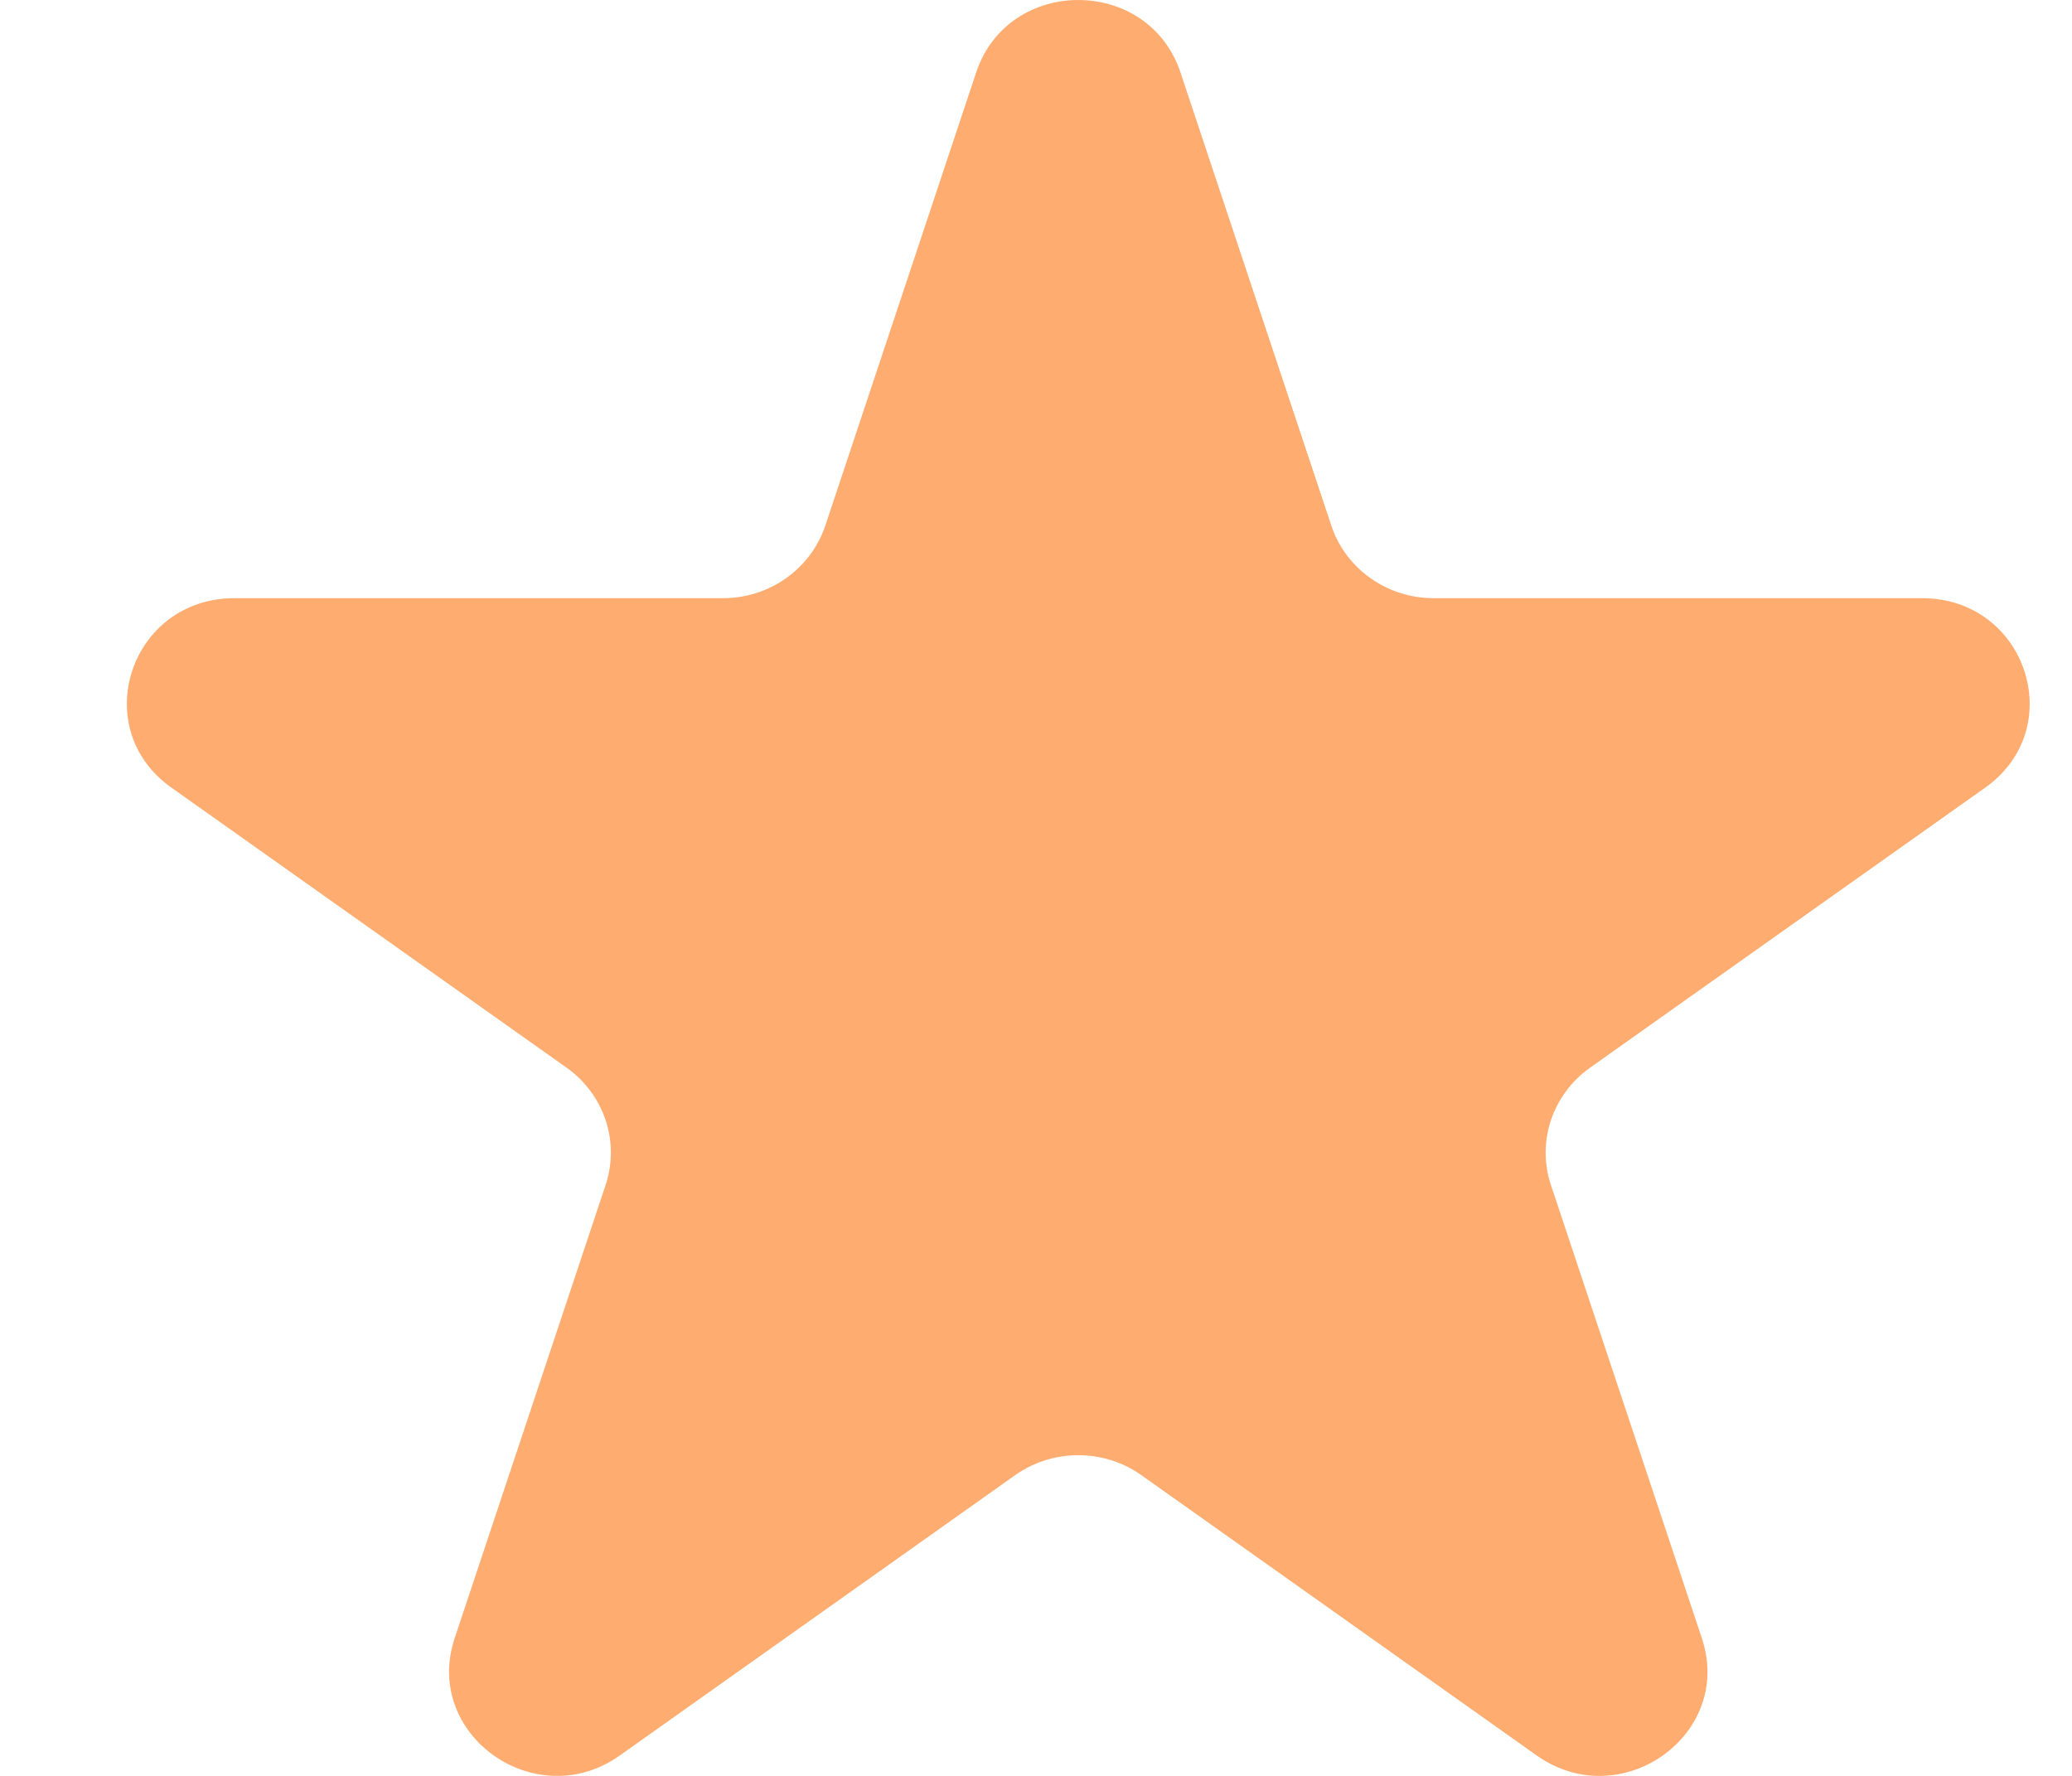 <svg width="14" height="12" viewBox="0 0 14 12" fill="none" xmlns="http://www.w3.org/2000/svg">
<path d="M6.596 0.489C6.813 -0.163 7.758 -0.163 7.976 0.489L8.996 3.553C9.093 3.844 9.372 4.042 9.686 4.042H12.987C13.69 4.042 13.982 4.919 13.414 5.322L10.743 7.215C10.489 7.396 10.382 7.715 10.479 8.007L11.499 11.07C11.717 11.722 10.952 12.265 10.383 11.862L7.712 9.968C7.458 9.788 7.114 9.788 6.859 9.968L4.188 11.862C3.62 12.265 2.855 11.722 3.072 11.07L4.092 8.007C4.189 7.715 4.083 7.396 3.829 7.215L1.158 5.322C0.589 4.919 0.881 4.042 1.584 4.042H4.886C5.2 4.042 5.478 3.844 5.576 3.553L6.596 0.489Z" fill="#FFAC70"/>
</svg>
